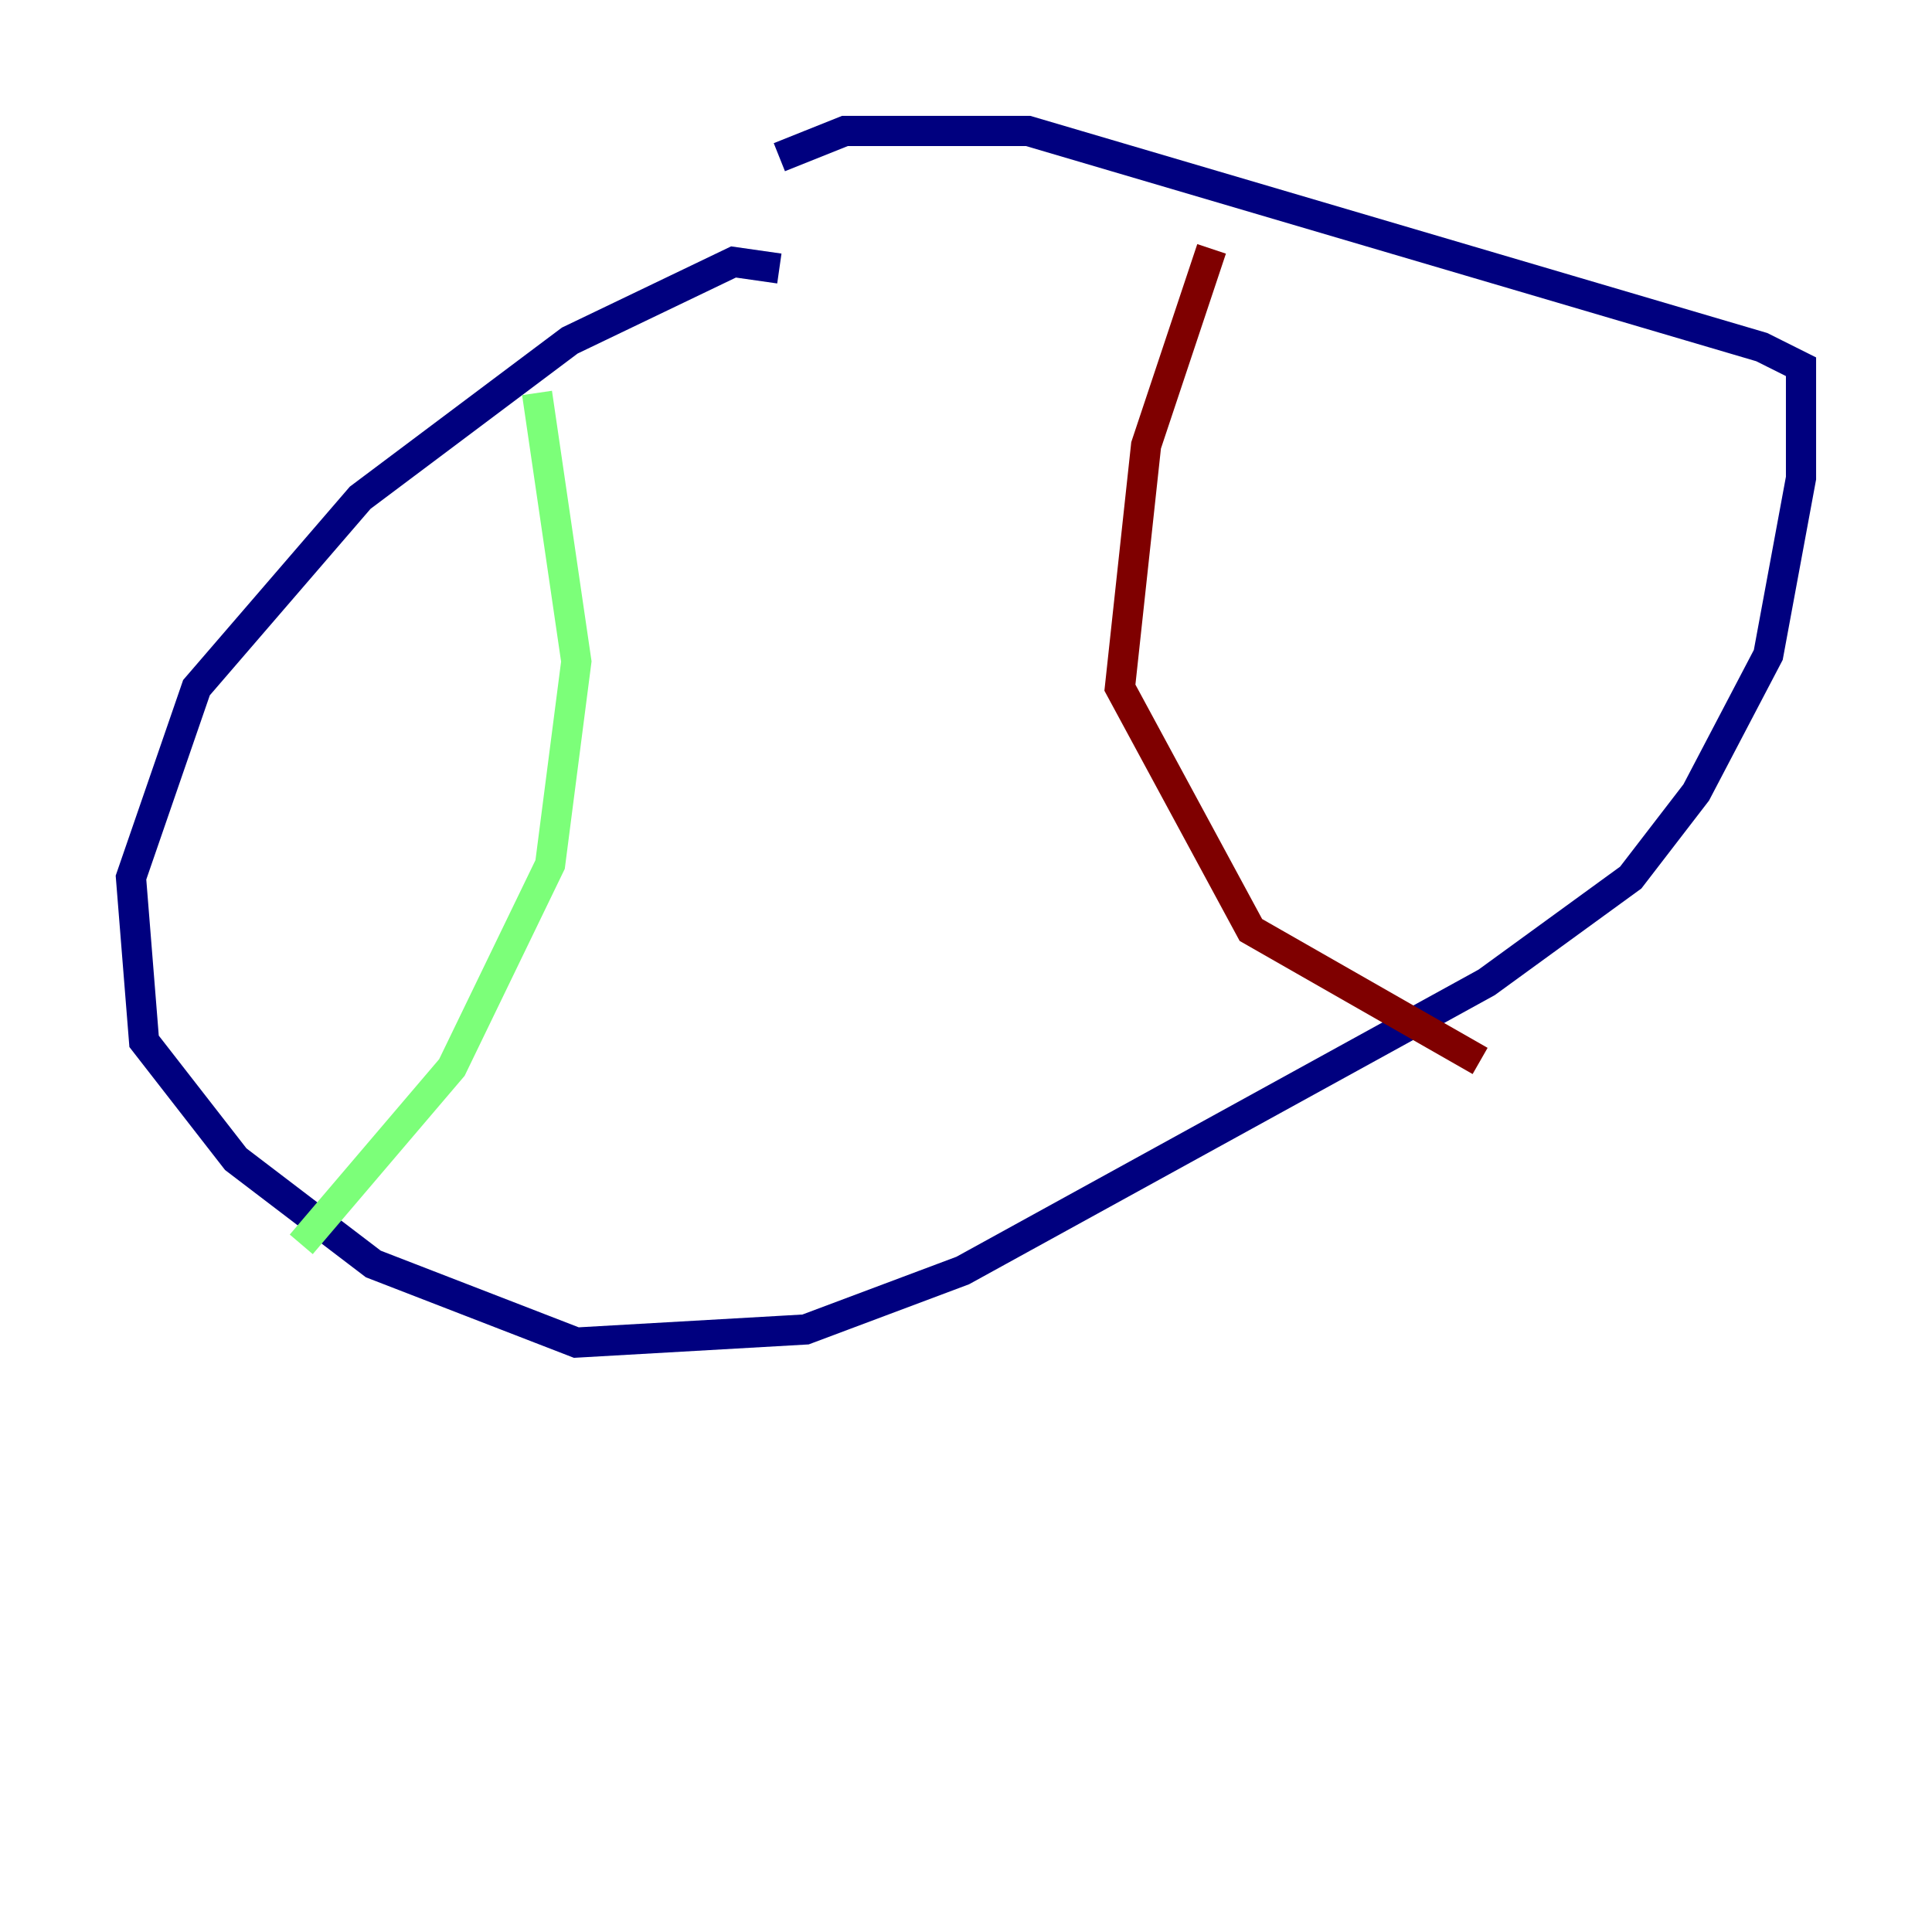 <?xml version="1.0" encoding="utf-8" ?>
<svg baseProfile="tiny" height="128" version="1.2" viewBox="0,0,128,128" width="128" xmlns="http://www.w3.org/2000/svg" xmlns:ev="http://www.w3.org/2001/xml-events" xmlns:xlink="http://www.w3.org/1999/xlink"><defs /><polyline fill="none" points="51.634,17.79 48.597,17.356 37.749,22.563 23.864,32.976 13.017,45.559 8.678,58.142 9.546,68.99 15.62,76.8 24.732,83.742 38.183,88.949 53.37,88.081 63.783,84.176 98.495,65.085 108.041,58.142 112.38,52.502 117.153,43.39 119.322,31.675 119.322,24.298 116.719,22.997 68.122,8.678 55.973,8.678 51.634,10.414" stroke="#00007f" stroke-width="2" /><polyline fill="none" points="35.58,26.034 38.183,43.824 36.447,57.275 29.939,70.725 19.959,82.441" stroke="#7cff79" stroke-width="2" /><polyline fill="none" points="80.271,16.488 75.932,29.505 74.197,45.559 82.875,61.614 98.061,70.291" stroke="#7f0000" stroke-width="2" /></svg>